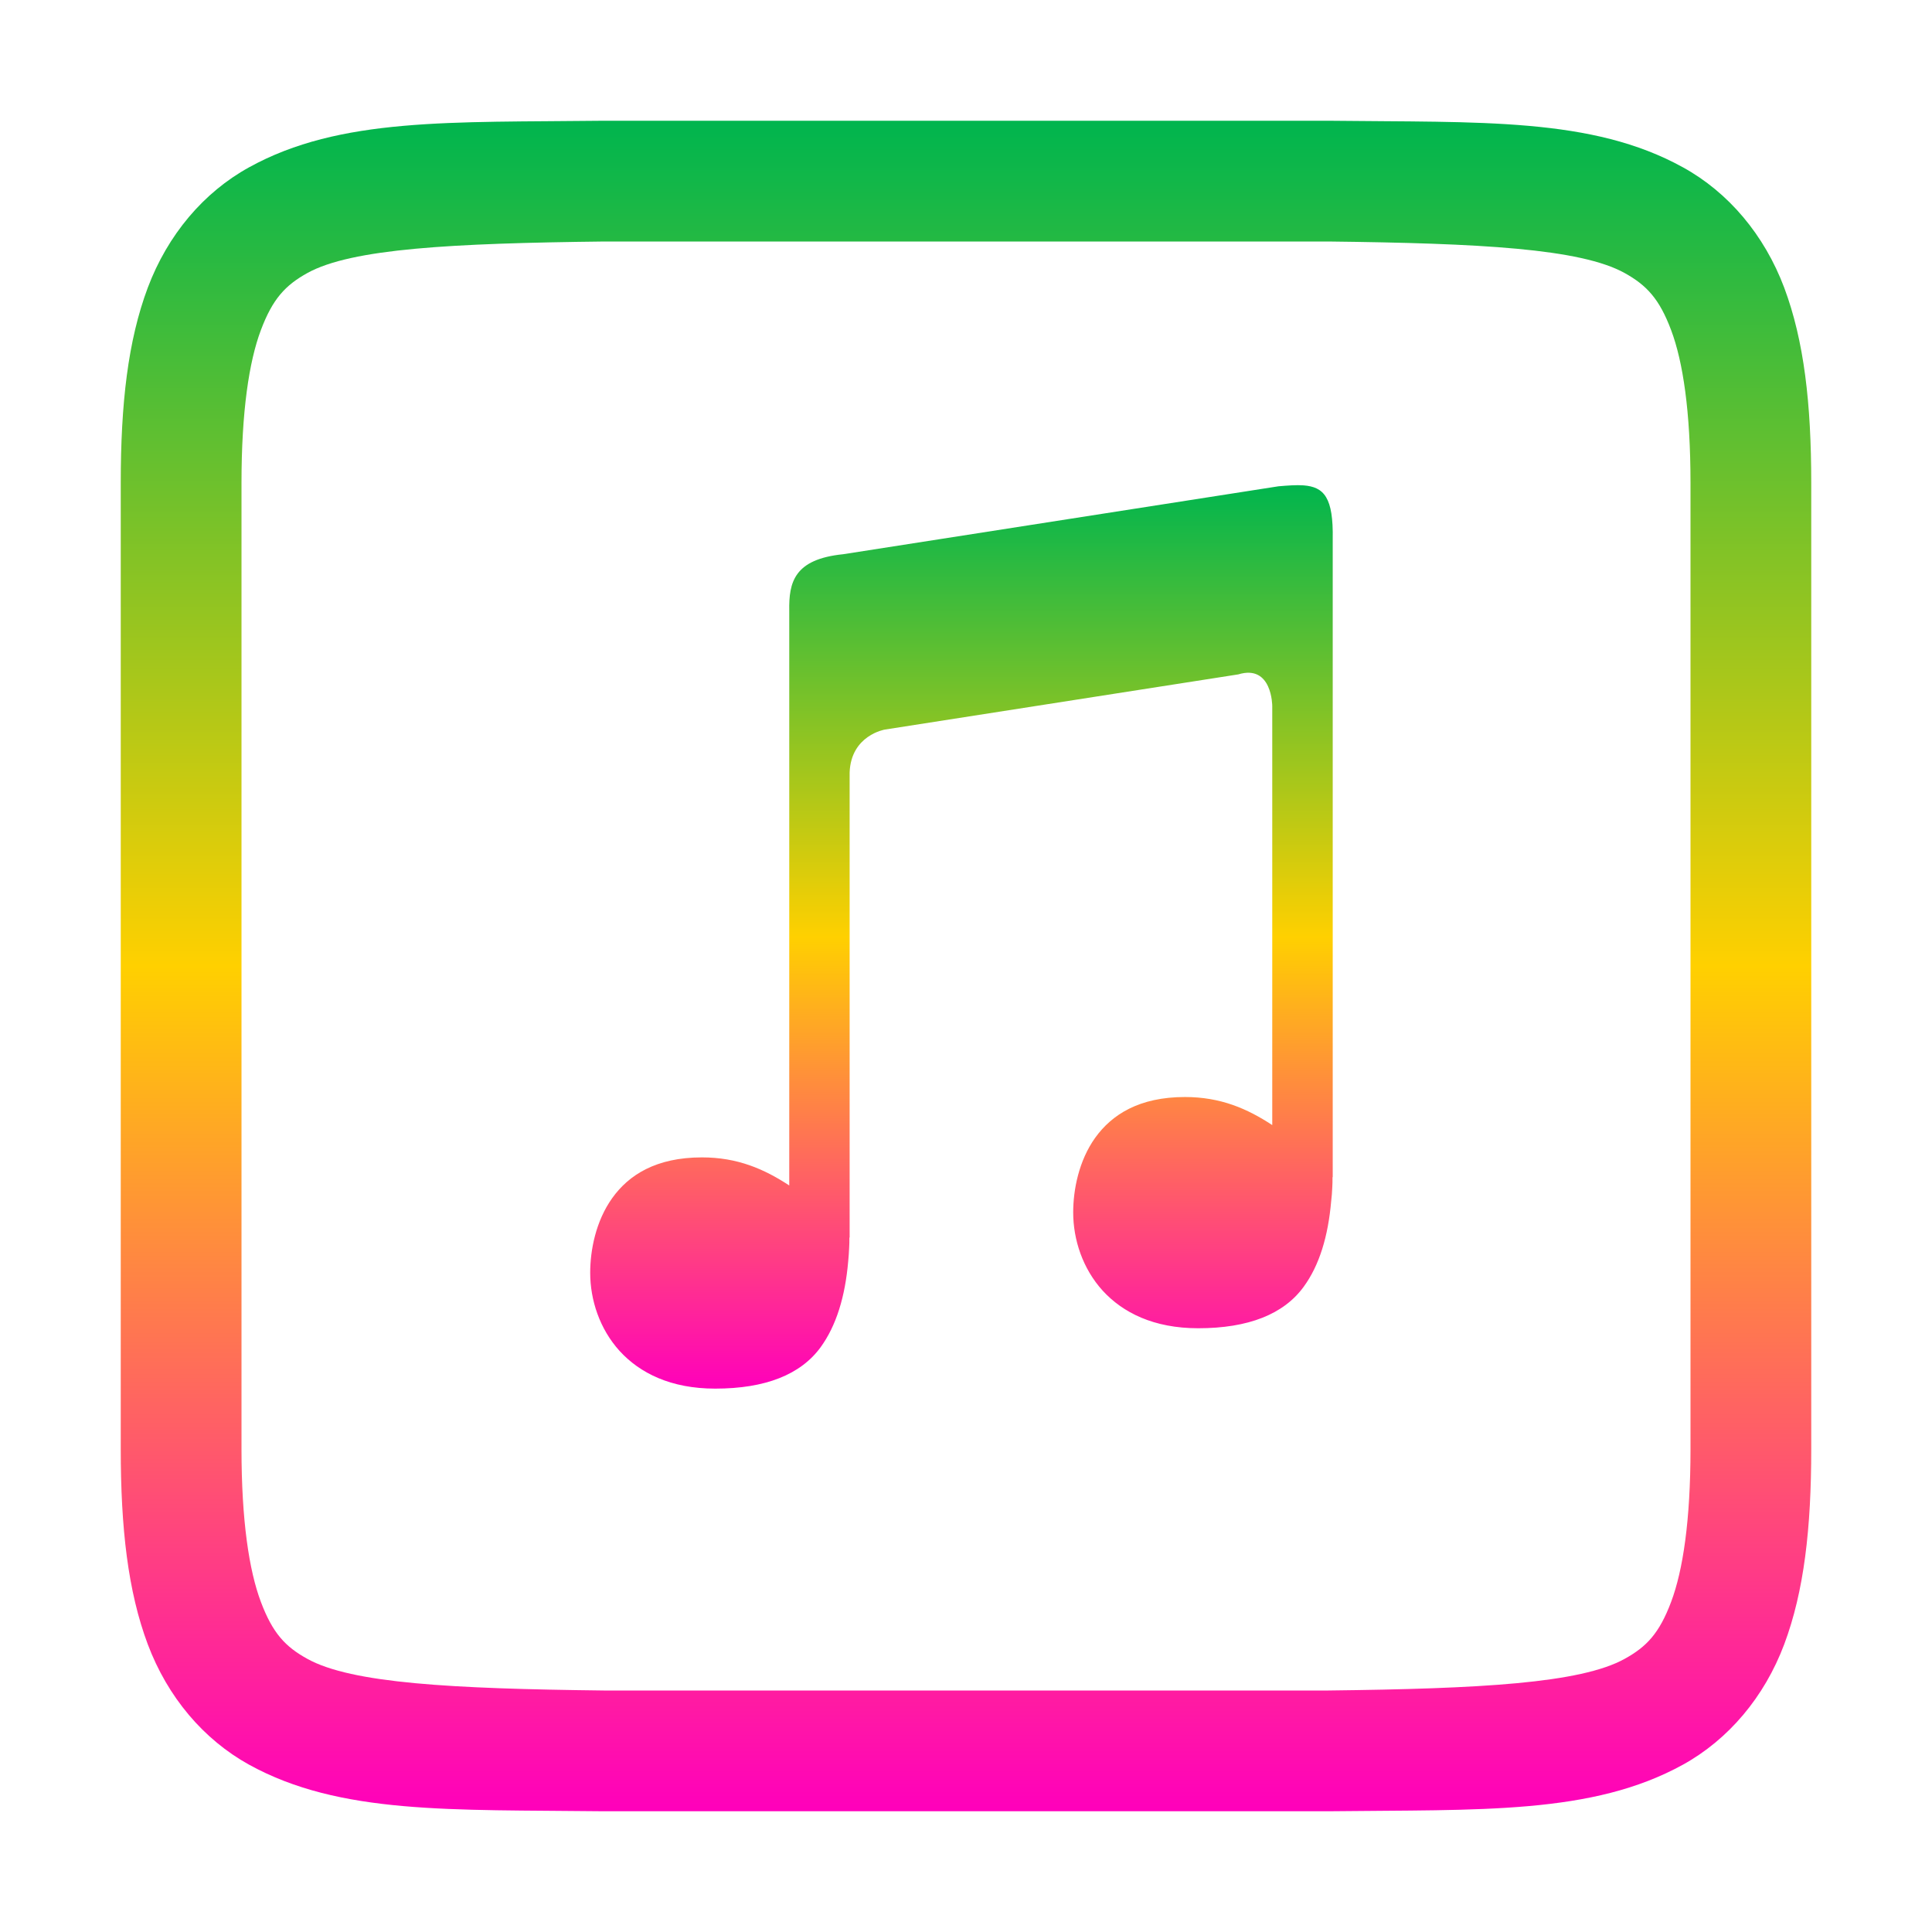 <svg xmlns="http://www.w3.org/2000/svg" xmlns:xlink="http://www.w3.org/1999/xlink" width="64" height="64" viewBox="0 0 64 64" version="1.1"><defs><linearGradient id="linear0" x1="0%" x2="0%" y1="0%" y2="100%"><stop offset="0%" style="stop-color:#00b54e; stop-opacity:1"/><stop offset="50%" style="stop-color:#ffd000; stop-opacity:1"/><stop offset="100%" style="stop-color:#ff00bb; stop-opacity:1"/></linearGradient></defs>
<g id="surface1">
<path style=" stroke:none;fill-rule:evenodd;fill:url(#linear0);" d="M 43.172 16.078 C 42.941 16.062 42.672 16.082 42.352 16.109 L 27.934 18.359 C 26.309 18.523 26.129 19.285 26.145 20.23 L 26.145 39.27 C 25.316 38.727 24.434 38.34 23.254 38.34 C 21.734 38.34 20.828 38.922 20.281 39.688 C 19.734 40.453 19.551 41.418 19.551 42.164 C 19.551 43.062 19.863 44.023 20.527 44.754 C 21.195 45.484 22.219 46 23.691 46 C 25.355 46 26.523 45.535 27.184 44.629 C 27.703 43.914 27.996 42.957 28.098 41.781 C 28.113 41.641 28.121 41.492 28.129 41.34 C 28.137 41.219 28.137 41.137 28.137 40.996 L 28.145 40.996 L 28.145 25.59 C 28.191 24.352 29.312 24.168 29.312 24.168 L 41.02 22.34 C 42.145 21.996 42.145 23.387 42.145 23.387 L 42.145 37.27 C 41.32 36.727 40.434 36.34 39.254 36.34 C 37.738 36.34 36.832 36.922 36.281 37.688 C 35.734 38.453 35.551 39.418 35.551 40.164 C 35.551 41.062 35.863 42.023 36.527 42.754 C 37.195 43.484 38.219 44 39.691 44 C 41.355 44 42.523 43.535 43.184 42.629 C 43.707 41.914 43.996 40.957 44.098 39.781 C 44.117 39.641 44.125 39.492 44.133 39.34 C 44.141 39.219 44.141 39.137 44.141 38.996 L 44.148 38.996 L 44.148 17.859 C 44.172 16.488 43.867 16.129 43.176 16.078 Z M 43.172 16.078 "/>
<path style=" stroke:none;fill-rule:nonzero;fill:url(#linear0);" d="M 19.977 4 C 14.945 4.059 11.262 3.879 8.25 5.543 C 6.746 6.371 5.555 7.777 4.895 9.531 C 4.238 11.285 4 13.367 4 16 L 4 48 C 4 50.629 4.238 52.715 4.895 54.469 C 5.555 56.223 6.746 57.625 8.25 58.457 C 11.262 60.117 14.945 59.941 19.977 60 L 44.023 60 C 49.055 59.941 52.738 60.117 55.75 58.457 C 57.254 57.625 58.445 56.223 59.105 54.469 C 59.762 52.715 60 50.629 60 48 L 60 16 C 60 13.367 59.762 11.285 59.105 9.531 C 58.445 7.777 57.254 6.371 55.75 5.543 C 52.738 3.879 49.055 4.059 44.023 4 Z M 20.023 8 L 44 8 C 49.035 8.059 52.352 8.234 53.816 9.043 C 54.547 9.449 54.969 9.898 55.359 10.938 C 55.75 11.977 56 13.629 56 16 L 56 48 C 56 50.367 55.75 52.023 55.359 53.062 C 54.969 54.102 54.547 54.551 53.816 54.953 C 52.352 55.762 49.035 55.941 44 56 L 20 56 C 14.961 55.941 11.648 55.762 10.184 54.953 C 9.453 54.551 9.031 54.102 8.641 53.062 C 8.25 52.023 8 50.367 8 48 L 8 16 C 8 13.629 8.25 11.977 8.641 10.938 C 9.031 9.898 9.453 9.449 10.184 9.043 C 11.652 8.234 14.969 8.059 20.023 8 Z M 20.023 8 "/>
</g>
</svg>
